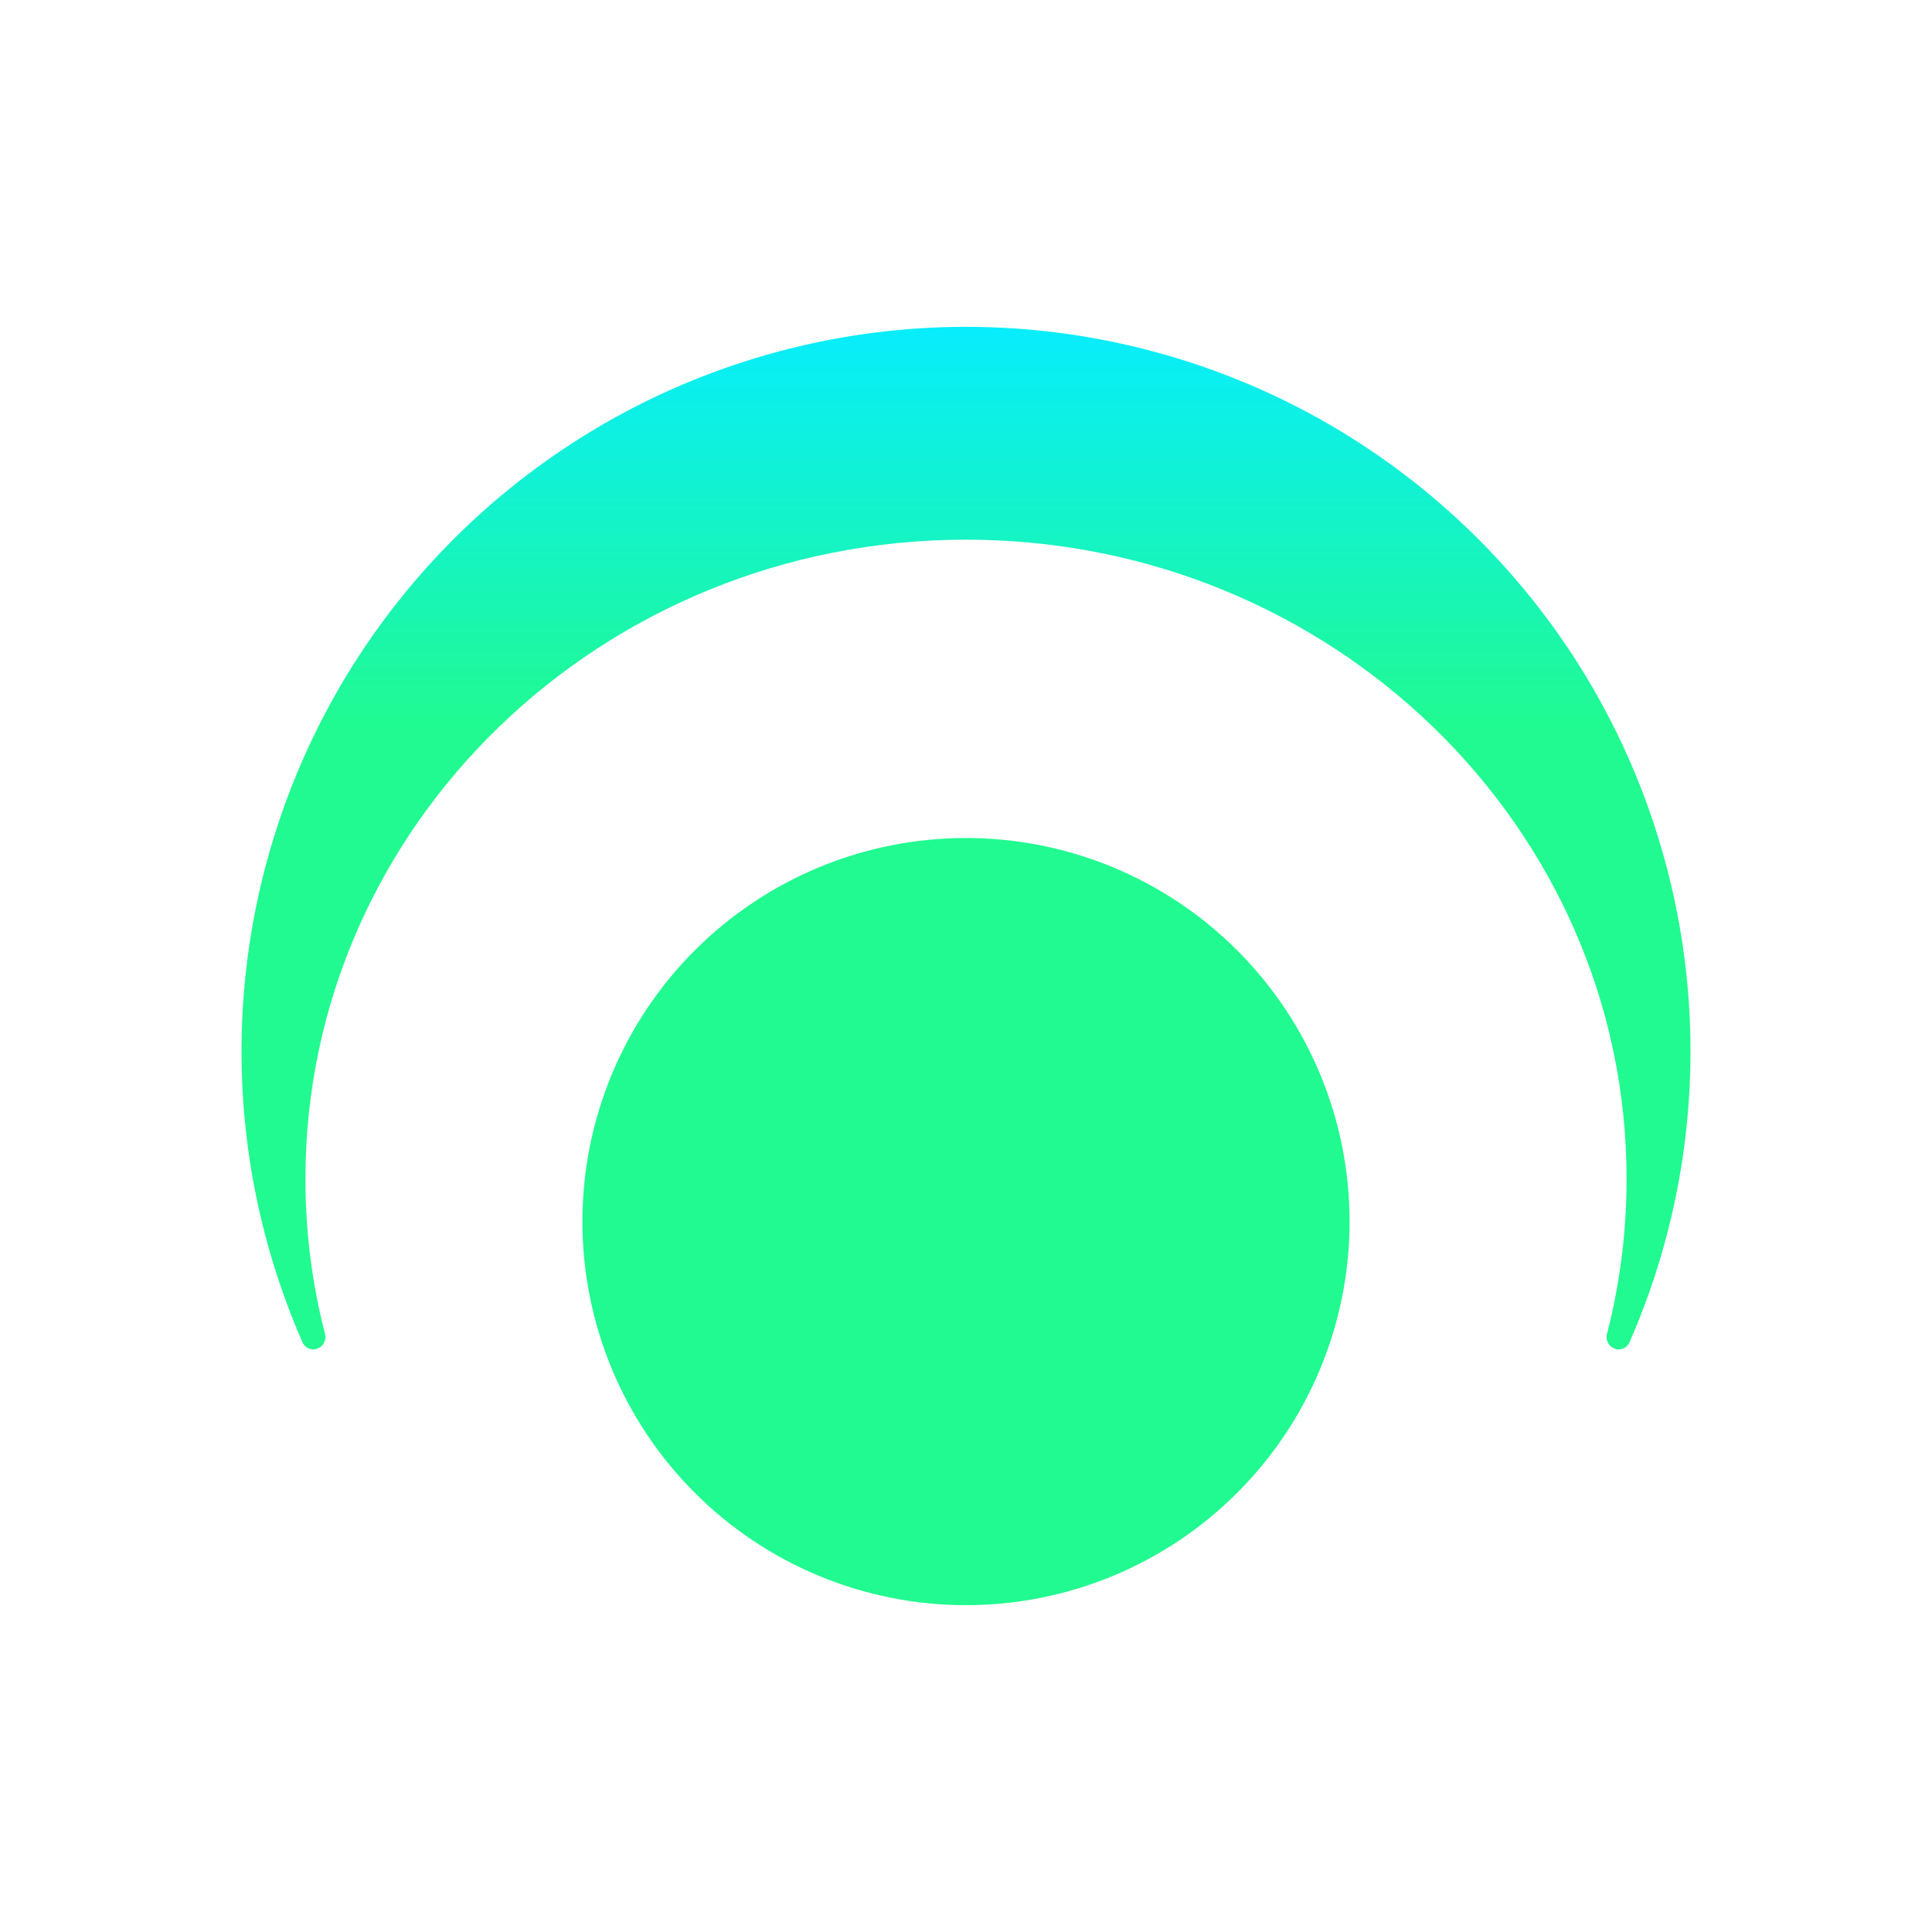 <svg width="24" height="24" viewBox="0 0 24 24" fill="none" xmlns="http://www.w3.org/2000/svg">
<path d="M20.111 16.763C20.087 16.763 20.064 16.758 20.044 16.747C20.023 16.737 20.005 16.722 19.99 16.704C19.976 16.686 19.966 16.664 19.961 16.641C19.956 16.619 19.957 16.595 19.962 16.573C20.121 15.958 20.206 15.312 20.206 14.645C20.206 10.262 16.532 6.704 12 6.704C7.468 6.704 3.794 10.262 3.794 14.645C3.794 15.312 3.879 15.958 4.038 16.573C4.043 16.595 4.044 16.619 4.039 16.641C4.034 16.664 4.024 16.686 4.01 16.704C3.996 16.722 3.977 16.737 3.956 16.747C3.936 16.758 3.913 16.763 3.889 16.763C3.861 16.762 3.833 16.753 3.81 16.738C3.787 16.721 3.768 16.699 3.757 16.673C3.157 15.303 2.907 13.806 3.031 12.315C3.155 10.825 3.648 9.388 4.466 8.136C5.284 6.885 6.402 5.856 7.717 5.144C9.032 4.433 10.505 4.06 12 4.06C13.496 4.06 14.968 4.433 16.283 5.144C17.598 5.856 18.716 6.885 19.534 8.136C20.352 9.388 20.845 10.825 20.969 12.315C21.093 13.806 20.843 15.303 20.243 16.673C20.232 16.699 20.213 16.721 20.19 16.738C20.166 16.753 20.139 16.762 20.111 16.763ZM12 19.94C13.264 19.94 14.476 19.438 15.369 18.544C16.263 17.651 16.765 16.439 16.765 15.175C16.765 13.911 16.263 12.699 15.369 11.806C14.476 10.912 13.264 10.41 12 10.41C10.736 10.41 9.524 10.912 8.631 11.806C7.737 12.699 7.235 13.911 7.235 15.175C7.235 16.439 7.737 17.651 8.631 18.544C9.524 19.438 10.736 19.94 12 19.94Z" fill="url(#paint0_linear_328_32011)"/>
<defs>
<linearGradient id="paint0_linear_328_32011" x1="9.374" y1="4.057" x2="9.374" y2="9.071" gradientUnits="userSpaceOnUse">
<stop stop-color="#07EDFD"/>
<stop offset="1" stop-color="#21FA90"/>
</linearGradient>
</defs>
</svg>
